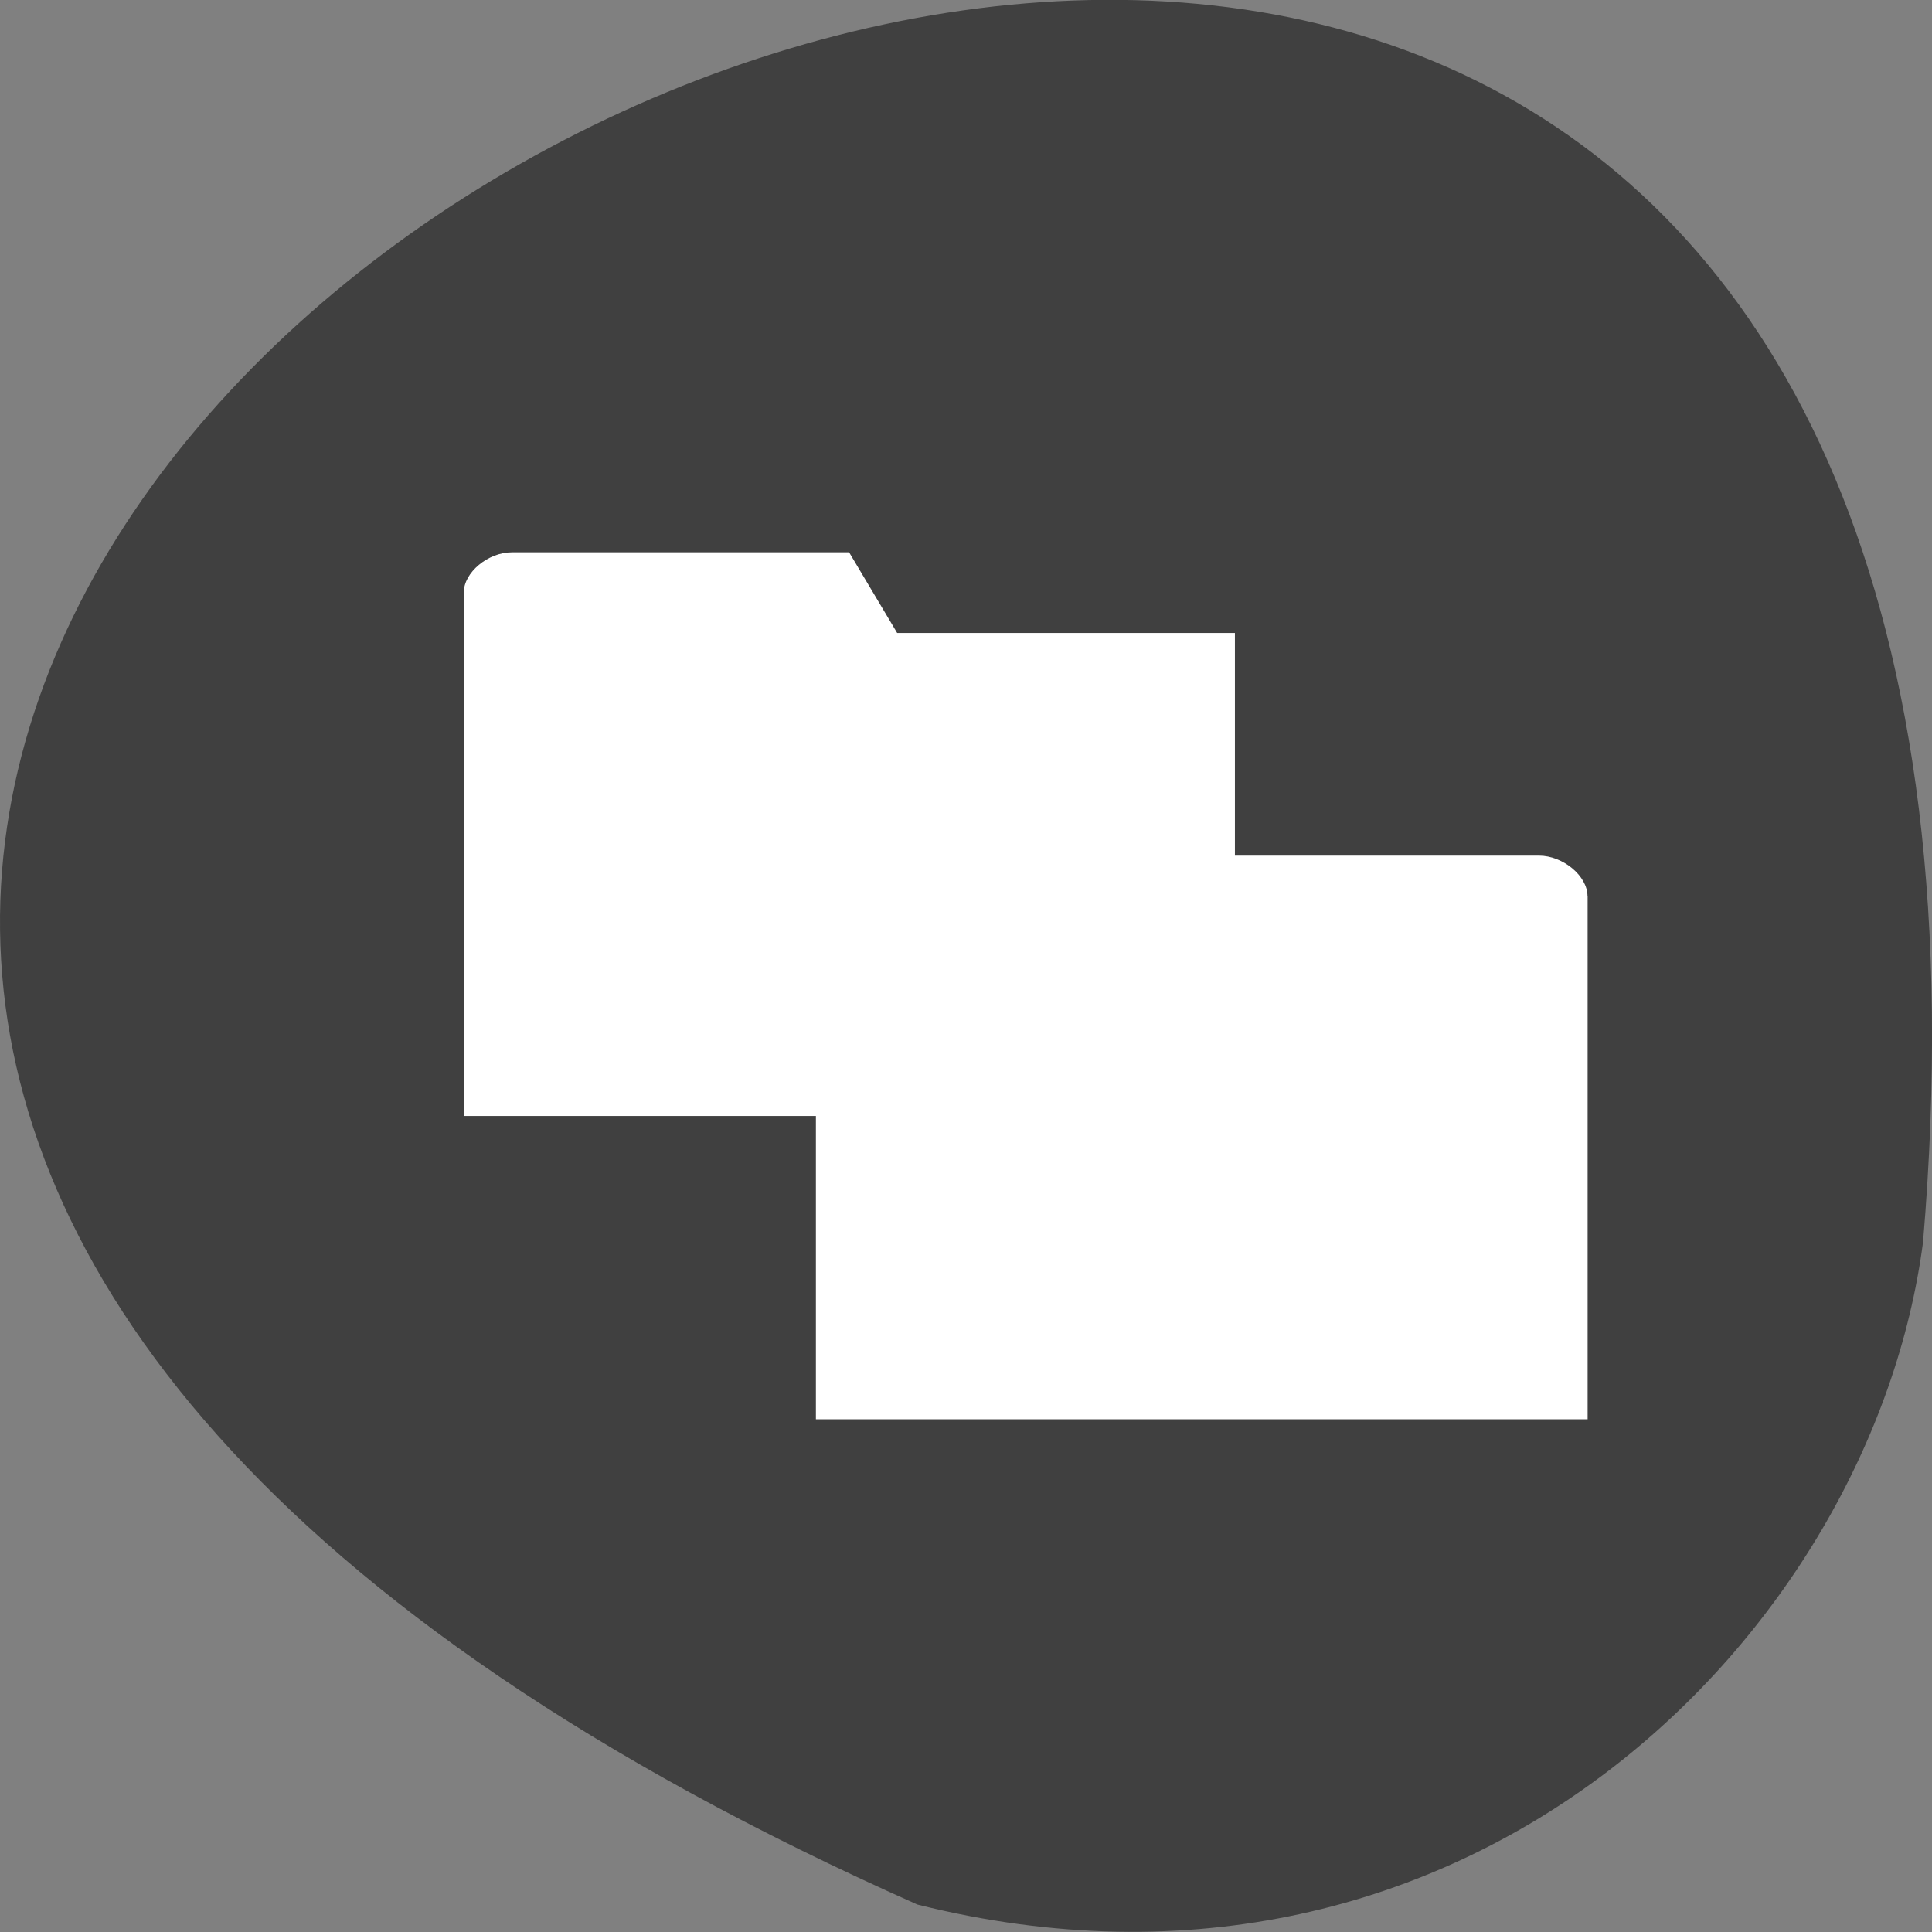 <svg xmlns="http://www.w3.org/2000/svg" viewBox="0 0 16 16"><rect x="0" y="0" width="16" height="16" fill="#808080" stroke="none"/><path d="m 7.598 15.773 c -21.688 -9.641 10.133 -26.969 8.328 -5.488 c -0.422 3.234 -3.766 6.629 -8.328 5.488" fill="#404040"/><g fill="#fff"><path d="m 13.148 7.418 v 4.336 h -6.391 v -4 h 2.797 l 0.398 -0.668 h 2.793 c 0.199 0 0.402 0.168 0.402 0.336"/><path d="m 3.84 4.902 v 4.34 h 6.387 v -4 h -2.797 l -0.398 -0.668 h -2.793 c -0.199 0 -0.398 0.168 -0.398 0.332"/></g></svg>